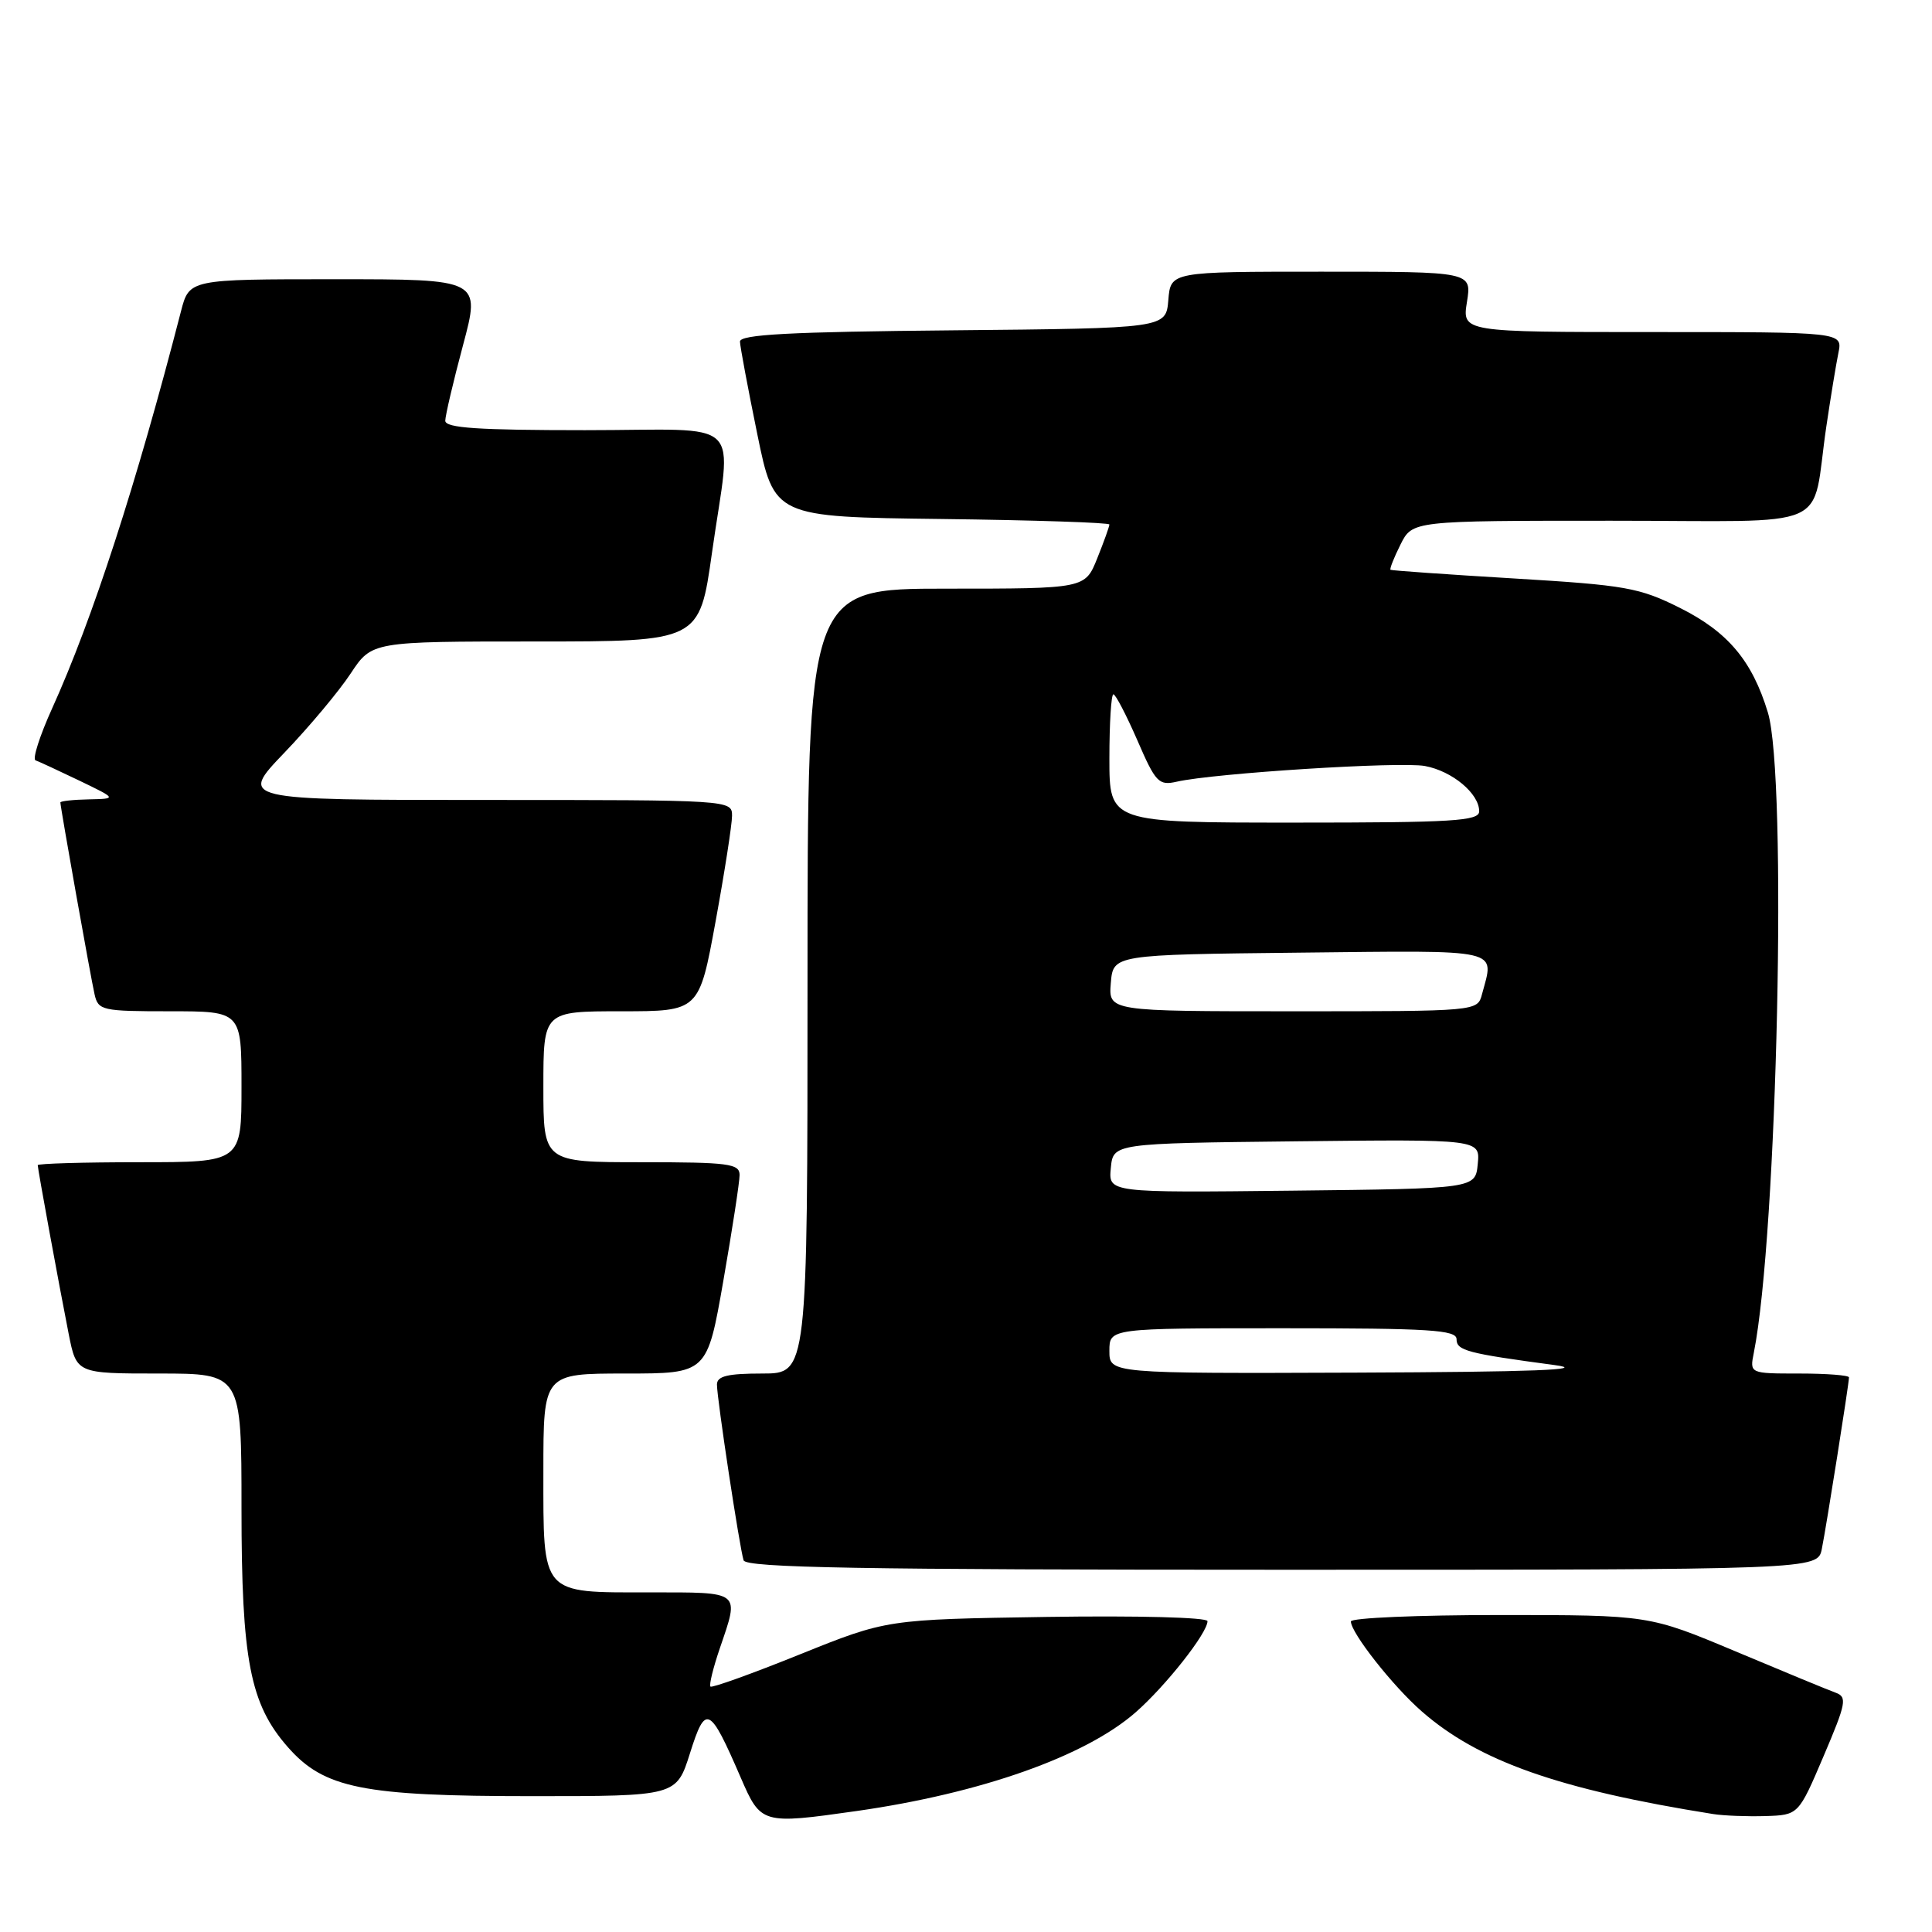 <?xml version="1.0" encoding="UTF-8" standalone="no"?>
<!DOCTYPE svg PUBLIC "-//W3C//DTD SVG 1.1//EN" "http://www.w3.org/Graphics/SVG/1.1/DTD/svg11.dtd" >
<svg xmlns="http://www.w3.org/2000/svg" xmlns:xlink="http://www.w3.org/1999/xlink" version="1.1" viewBox="0 0 256 256">
 <g >
 <path fill="currentColor"
d=" M 113.50 239.97 C 129.97 237.62 143.82 232.73 150.48 226.89 C 154.47 223.39 160.00 216.38 160.00 214.81 C 160.00 214.31 150.71 214.07 138.75 214.25 C 117.50 214.58 117.50 214.58 106.00 219.21 C 99.68 221.76 94.34 223.68 94.14 223.48 C 93.94 223.27 94.50 220.98 95.39 218.38 C 97.99 210.75 98.30 211.00 86.07 211.00 C 71.58 211.00 72.00 211.48 72.00 194.93 C 72.00 182.00 72.00 182.00 82.85 182.00 C 93.70 182.00 93.70 182.00 95.85 169.69 C 97.03 162.92 98.00 156.62 98.00 155.69 C 98.00 154.19 96.54 154.00 85.00 154.00 C 72.00 154.00 72.00 154.00 72.00 144.00 C 72.00 134.00 72.00 134.00 82.32 134.00 C 92.64 134.00 92.64 134.00 94.82 122.09 C 96.02 115.53 97.00 109.23 97.00 108.09 C 97.00 106.01 96.79 106.00 64.34 106.00 C 31.68 106.00 31.68 106.00 37.67 99.75 C 40.97 96.31 44.92 91.59 46.46 89.25 C 49.27 85.00 49.27 85.00 70.97 85.00 C 92.68 85.00 92.68 85.00 94.34 73.25 C 96.93 54.91 99.10 57.00 77.50 57.00 C 63.36 57.00 59.00 56.71 59.00 55.75 C 59.01 55.06 60.06 50.56 61.35 45.75 C 63.69 37.00 63.69 37.00 44.38 37.00 C 25.08 37.00 25.08 37.00 23.98 41.25 C 18.07 64.16 12.25 82.08 6.91 93.86 C 5.26 97.50 4.27 100.60 4.71 100.75 C 5.14 100.90 7.75 102.11 10.50 103.43 C 15.50 105.84 15.50 105.84 11.75 105.92 C 9.69 105.96 8.00 106.15 8.00 106.33 C 8.00 106.95 12.02 129.52 12.53 131.75 C 13.01 133.89 13.51 134.00 22.52 134.00 C 32.00 134.00 32.00 134.00 32.00 144.00 C 32.00 154.00 32.00 154.00 18.50 154.00 C 11.07 154.00 5.00 154.18 5.00 154.39 C 5.00 154.90 7.78 170.05 9.10 176.75 C 10.14 182.00 10.14 182.00 21.07 182.00 C 32.00 182.00 32.00 182.00 32.00 199.82 C 32.00 219.98 33.13 225.80 38.14 231.50 C 42.94 236.97 48.07 238.00 70.50 238.00 C 89.63 238.00 89.63 238.00 91.43 232.30 C 93.50 225.75 94.02 226.00 98.15 235.54 C 100.82 241.71 100.96 241.75 113.50 239.97 Z  M 241.63 232.71 C 244.63 225.67 244.79 224.86 243.23 224.29 C 242.28 223.95 236.33 221.49 230.00 218.83 C 218.50 214.00 218.50 214.00 198.75 214.00 C 187.89 214.00 179.00 214.38 179.00 214.85 C 179.00 216.35 184.54 223.40 188.36 226.74 C 195.90 233.36 206.58 237.12 227.00 240.37 C 228.38 240.59 231.48 240.71 233.91 240.64 C 238.31 240.50 238.31 240.50 241.63 232.71 Z  M 241.40 205.25 C 242.00 202.27 245.00 183.35 245.00 182.51 C 245.00 182.23 242.04 182.00 238.42 182.00 C 231.84 182.00 231.84 182.00 232.39 179.25 C 235.51 163.56 236.85 102.92 234.25 94.40 C 232.17 87.55 228.95 83.73 222.62 80.56 C 217.22 77.86 215.43 77.54 200.62 76.65 C 191.75 76.12 184.39 75.60 184.25 75.50 C 184.11 75.40 184.70 73.90 185.57 72.16 C 187.15 69.00 187.15 69.00 213.49 69.00 C 243.56 69.00 239.91 70.60 242.00 56.50 C 242.57 52.65 243.29 48.26 243.60 46.75 C 244.16 44.00 244.16 44.00 218.95 44.00 C 193.74 44.00 193.74 44.00 194.38 40.00 C 195.02 36.00 195.02 36.00 175.07 36.00 C 155.12 36.00 155.12 36.00 154.81 39.75 C 154.50 43.50 154.50 43.50 126.25 43.77 C 104.62 43.97 98.01 44.32 98.05 45.27 C 98.07 45.94 99.10 51.45 100.34 57.50 C 102.59 68.50 102.59 68.50 124.79 68.77 C 137.01 68.92 147.00 69.25 147.00 69.50 C 147.00 69.75 146.28 71.77 145.39 73.98 C 143.78 78.00 143.78 78.00 125.39 78.00 C 107.00 78.00 107.00 78.00 107.00 130.00 C 107.00 182.00 107.00 182.00 101.00 182.00 C 96.41 182.00 95.00 182.34 95.00 183.46 C 95.00 185.34 98.00 205.10 98.53 206.75 C 98.85 207.73 114.01 208.00 169.89 208.00 C 240.84 208.00 240.84 208.00 241.40 205.25 Z  M 147.00 179.00 C 147.00 176.00 147.00 176.00 170.00 176.00 C 189.46 176.00 193.00 176.22 193.00 177.45 C 193.00 178.96 194.41 179.33 206.00 180.88 C 210.64 181.50 203.12 181.79 179.75 181.88 C 147.00 182.00 147.00 182.00 147.00 179.00 Z  M 147.19 154.77 C 147.50 151.50 147.50 151.50 171.81 151.23 C 196.13 150.96 196.13 150.96 195.81 154.23 C 195.50 157.50 195.50 157.50 171.19 157.77 C 146.87 158.04 146.87 158.04 147.19 154.77 Z  M 147.19 130.25 C 147.50 126.50 147.50 126.50 172.25 126.23 C 199.39 125.94 198.01 125.62 196.37 131.75 C 195.77 134.00 195.77 134.00 171.32 134.00 C 146.88 134.00 146.88 134.00 147.19 130.25 Z  M 147.00 100.50 C 147.00 95.83 147.24 92.00 147.53 92.00 C 147.82 92.00 149.24 94.74 150.70 98.08 C 153.12 103.68 153.54 104.12 155.92 103.58 C 160.87 102.45 185.52 100.89 188.81 101.50 C 192.43 102.17 196.00 105.15 196.00 107.50 C 196.00 108.79 192.61 109.00 171.50 109.00 C 147.00 109.00 147.00 109.00 147.00 100.50 Z "/>
</g>
</svg>
